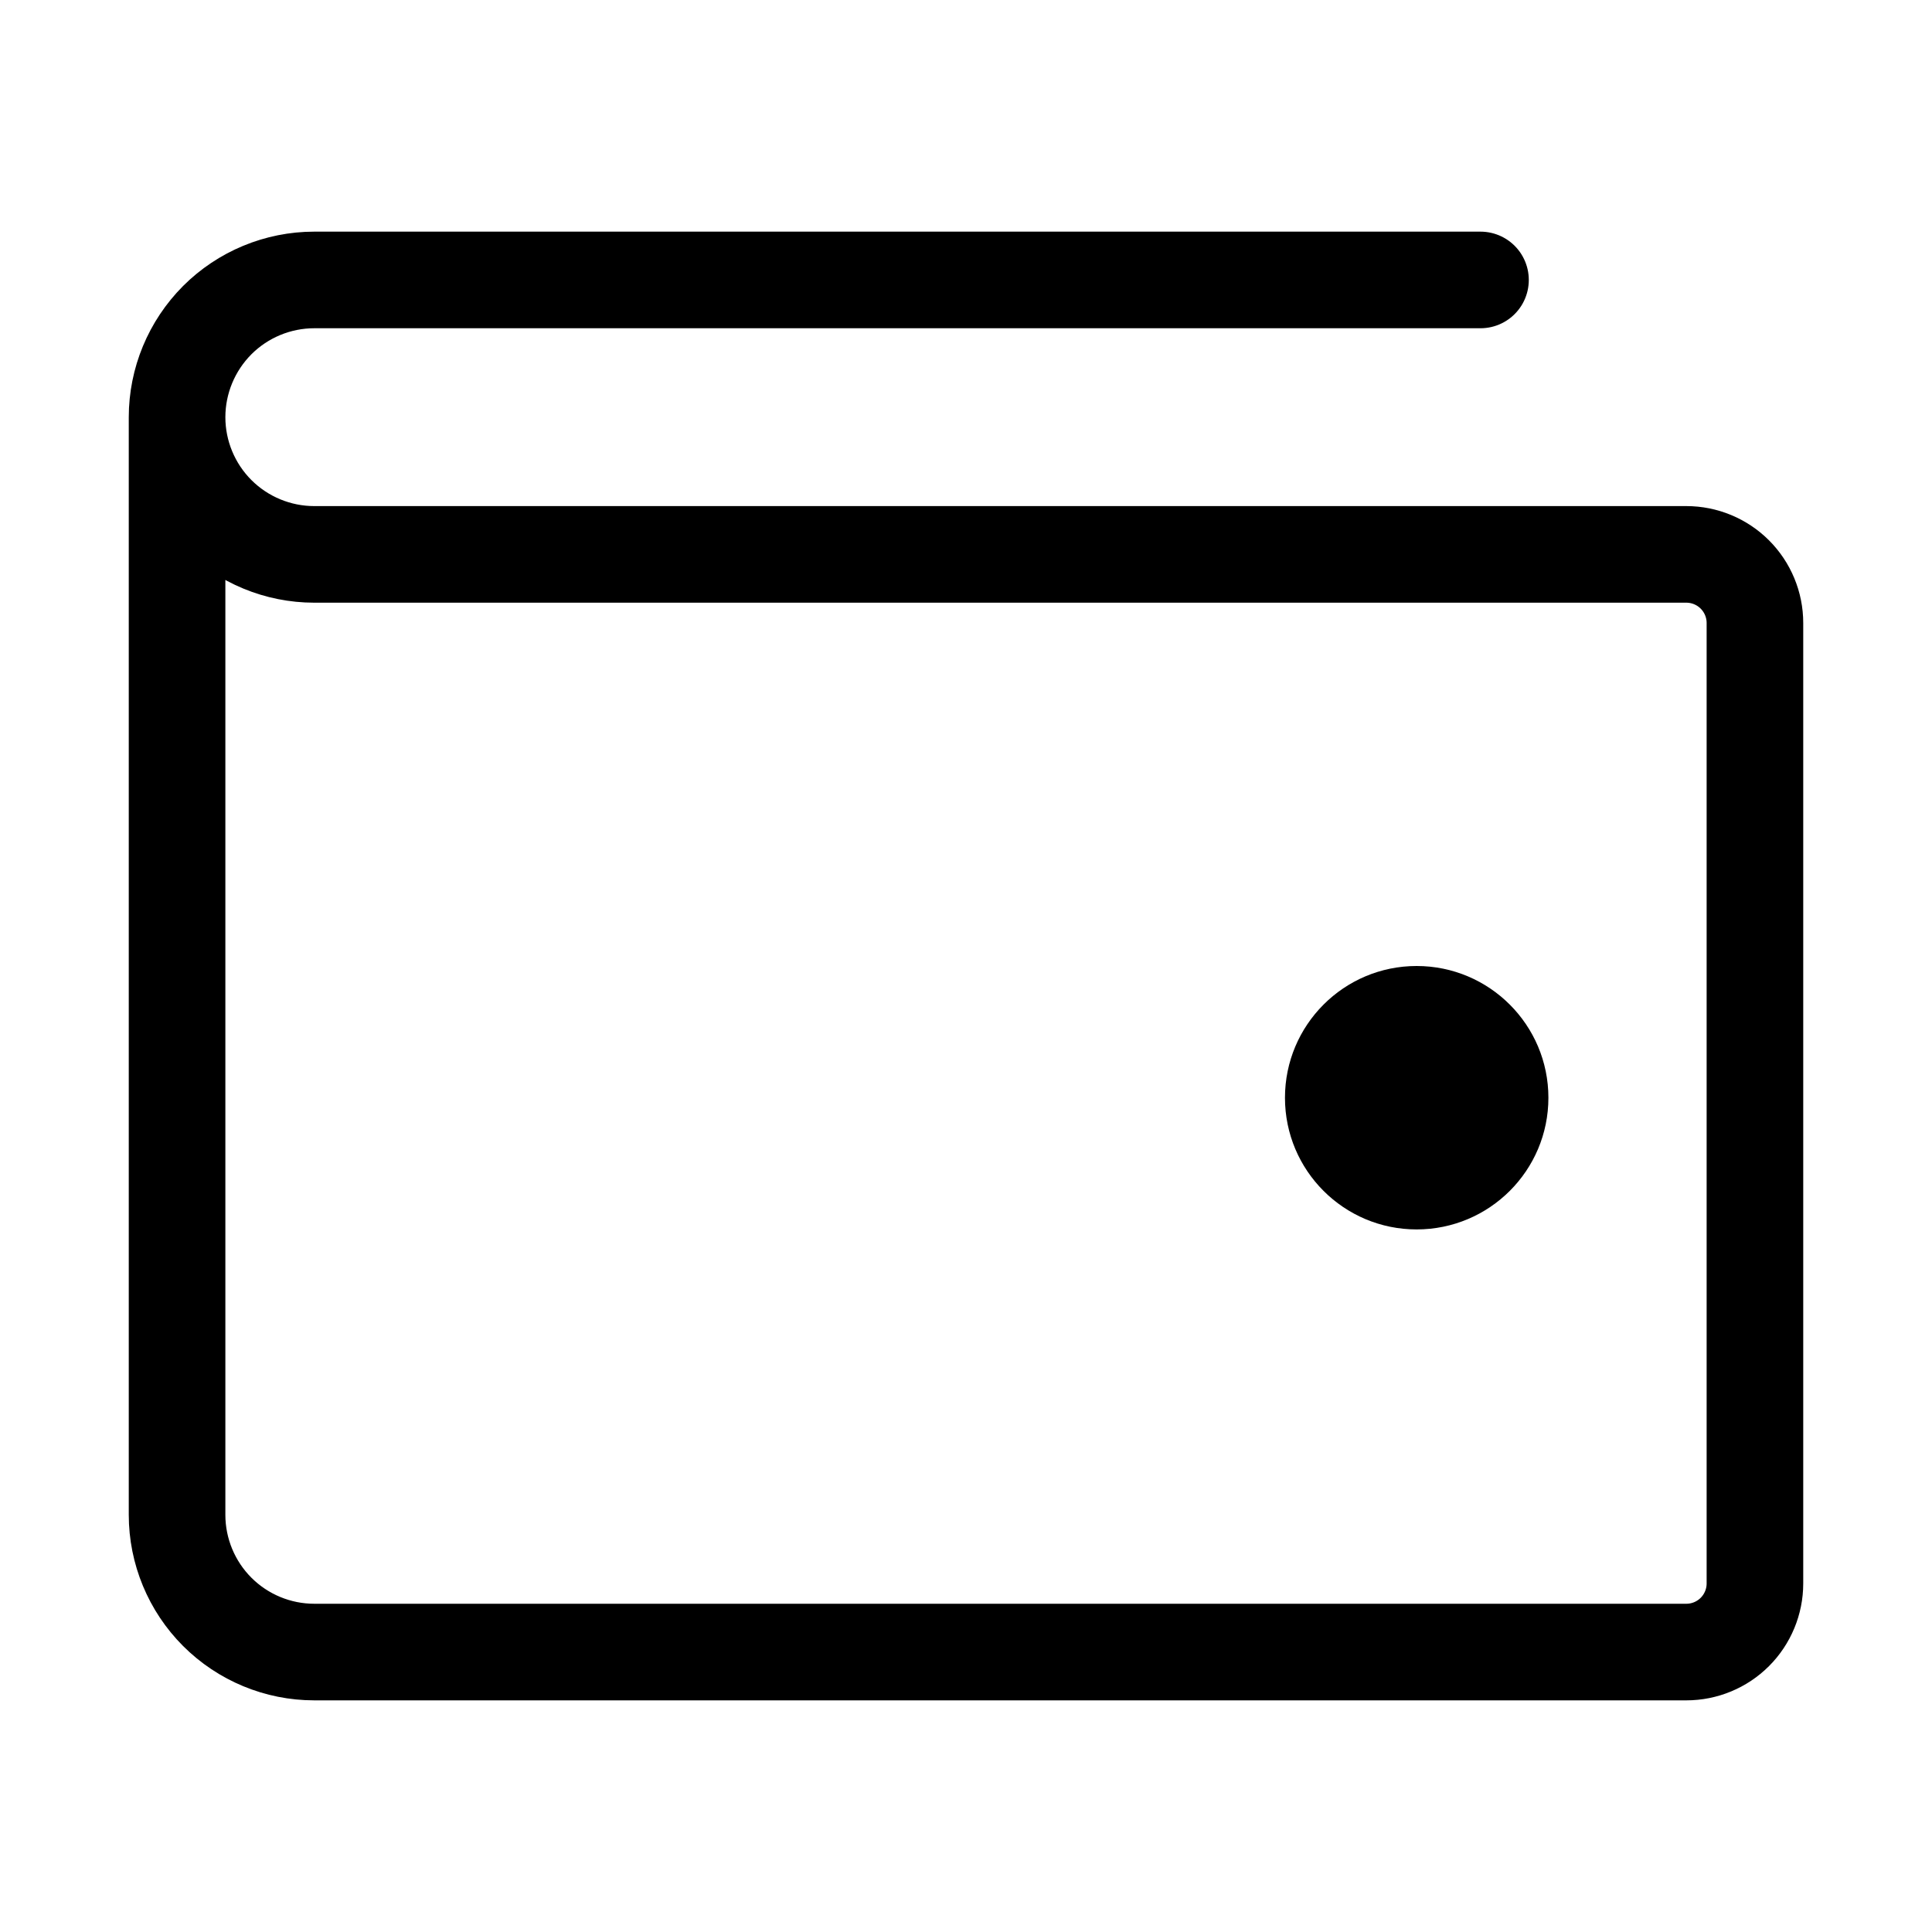 <svg width="20" height="20" viewBox="0 0 20 20" fill="none" xmlns="http://www.w3.org/2000/svg">
<g id="Wallet" clip-path="url(#clip0_32096_31413)">
<path id="Vector" d="M1.833 4.319V15.682C1.833 16.058 1.983 16.42 2.249 16.686C2.515 16.952 2.877 17.102 3.253 17.102H17.457C17.645 17.102 17.826 17.027 17.959 16.894C18.092 16.761 18.167 16.58 18.167 16.392V6.449C18.167 6.261 18.092 6.08 17.959 5.947C17.826 5.814 17.645 5.739 17.457 5.739H3.253C2.877 5.739 2.515 5.589 2.249 5.323C1.983 5.057 1.833 4.695 1.833 4.319ZM1.833 4.319C1.833 3.942 1.983 3.581 2.249 3.314C2.515 3.048 2.877 2.898 3.253 2.898H15.326" stroke="black" stroke-linecap="round" stroke-linejoin="round"/>
<path id="Vector_2" d="M14.665 12.727C15.418 12.727 16.029 12.117 16.029 11.364C16.029 10.611 15.418 10 14.665 10C13.912 10 13.302 10.611 13.302 11.364C13.302 12.117 13.912 12.727 14.665 12.727Z" fill="black"/>
</g>
<defs>
<clipPath id="clip0_32096_31413">
<rect width="20" height="20" fill="white"/>
</clipPath>
</defs>
</svg>
